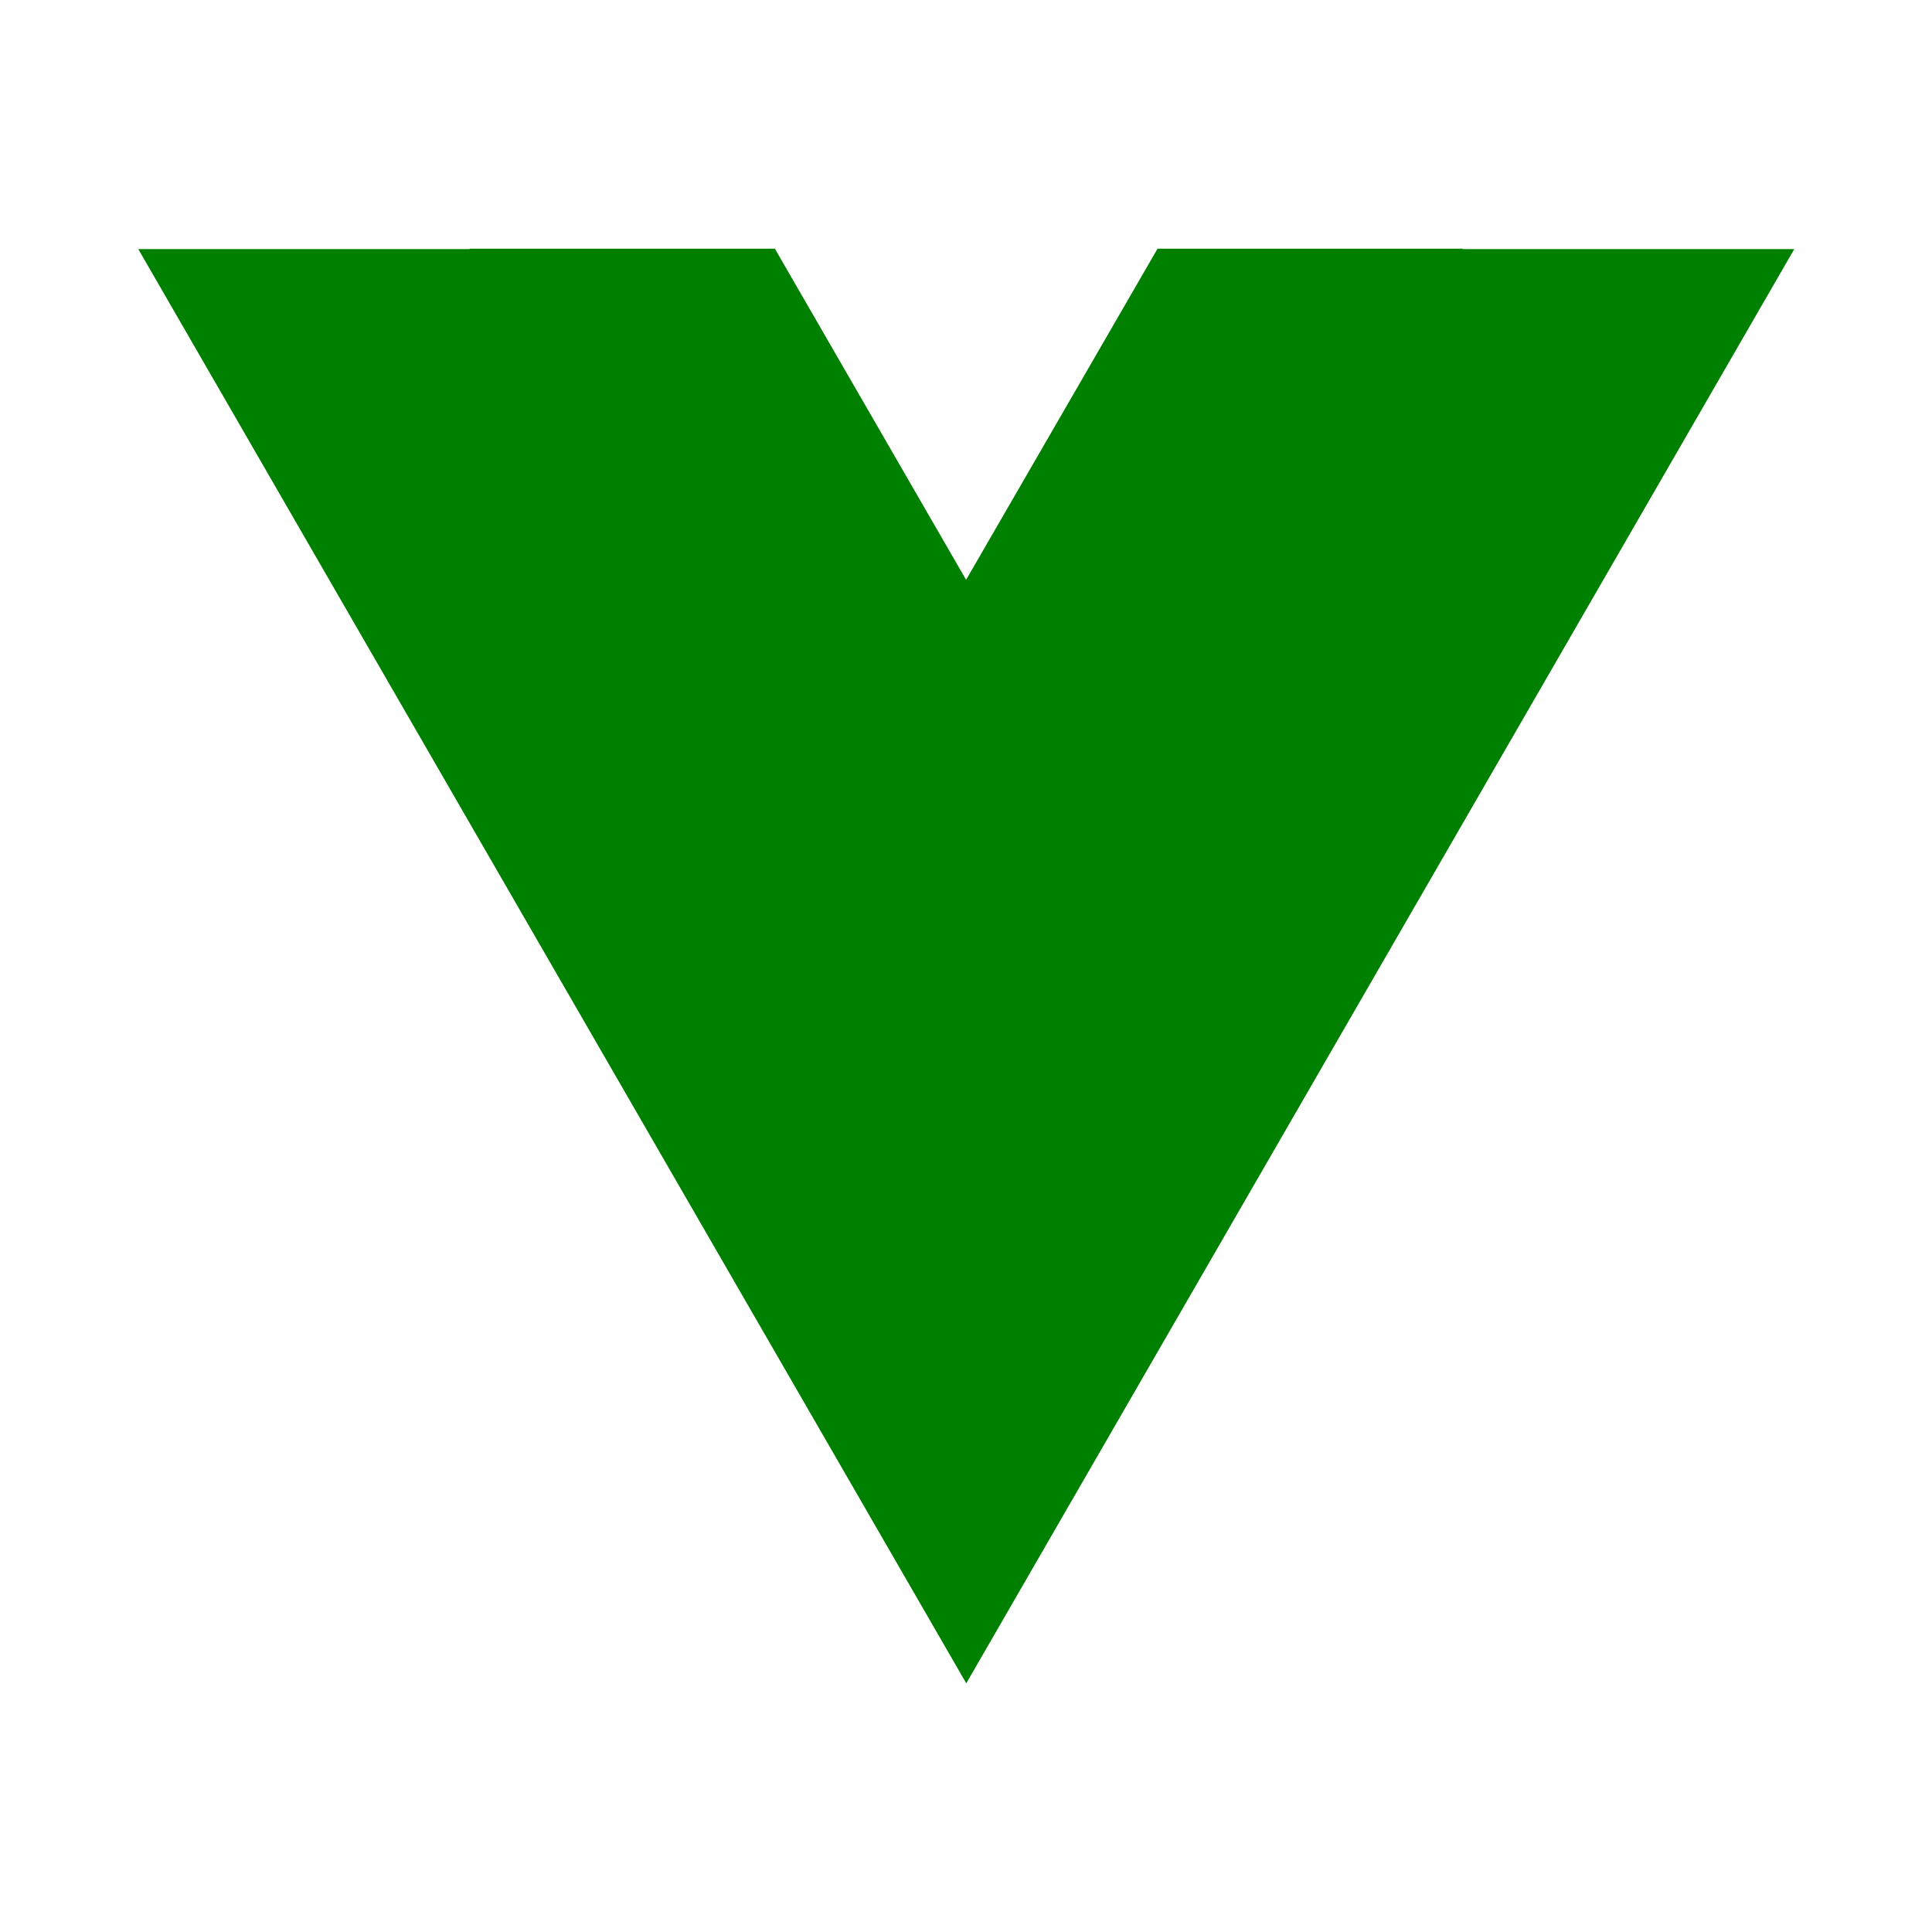<?xml version="1.0" encoding="utf-8"?><!-- Uploaded to: SVG Repo, www.svgrepo.com, Generator: SVG Repo Mixer Tools -->
<svg fill="green" width="800px" height="800px" viewBox="0 0 14 14" role="img" focusable="false" aria-hidden="true" xmlns="http://www.w3.org/2000/svg"><path d="m 10.598,1.805 0.002,-0.003 -2.212,0 -1.387,2.399 0,0.001 -1.386,-2.4 -2.212,0 0,0.003 -2.401,0 6,10.393 6,-10.393"/></svg>